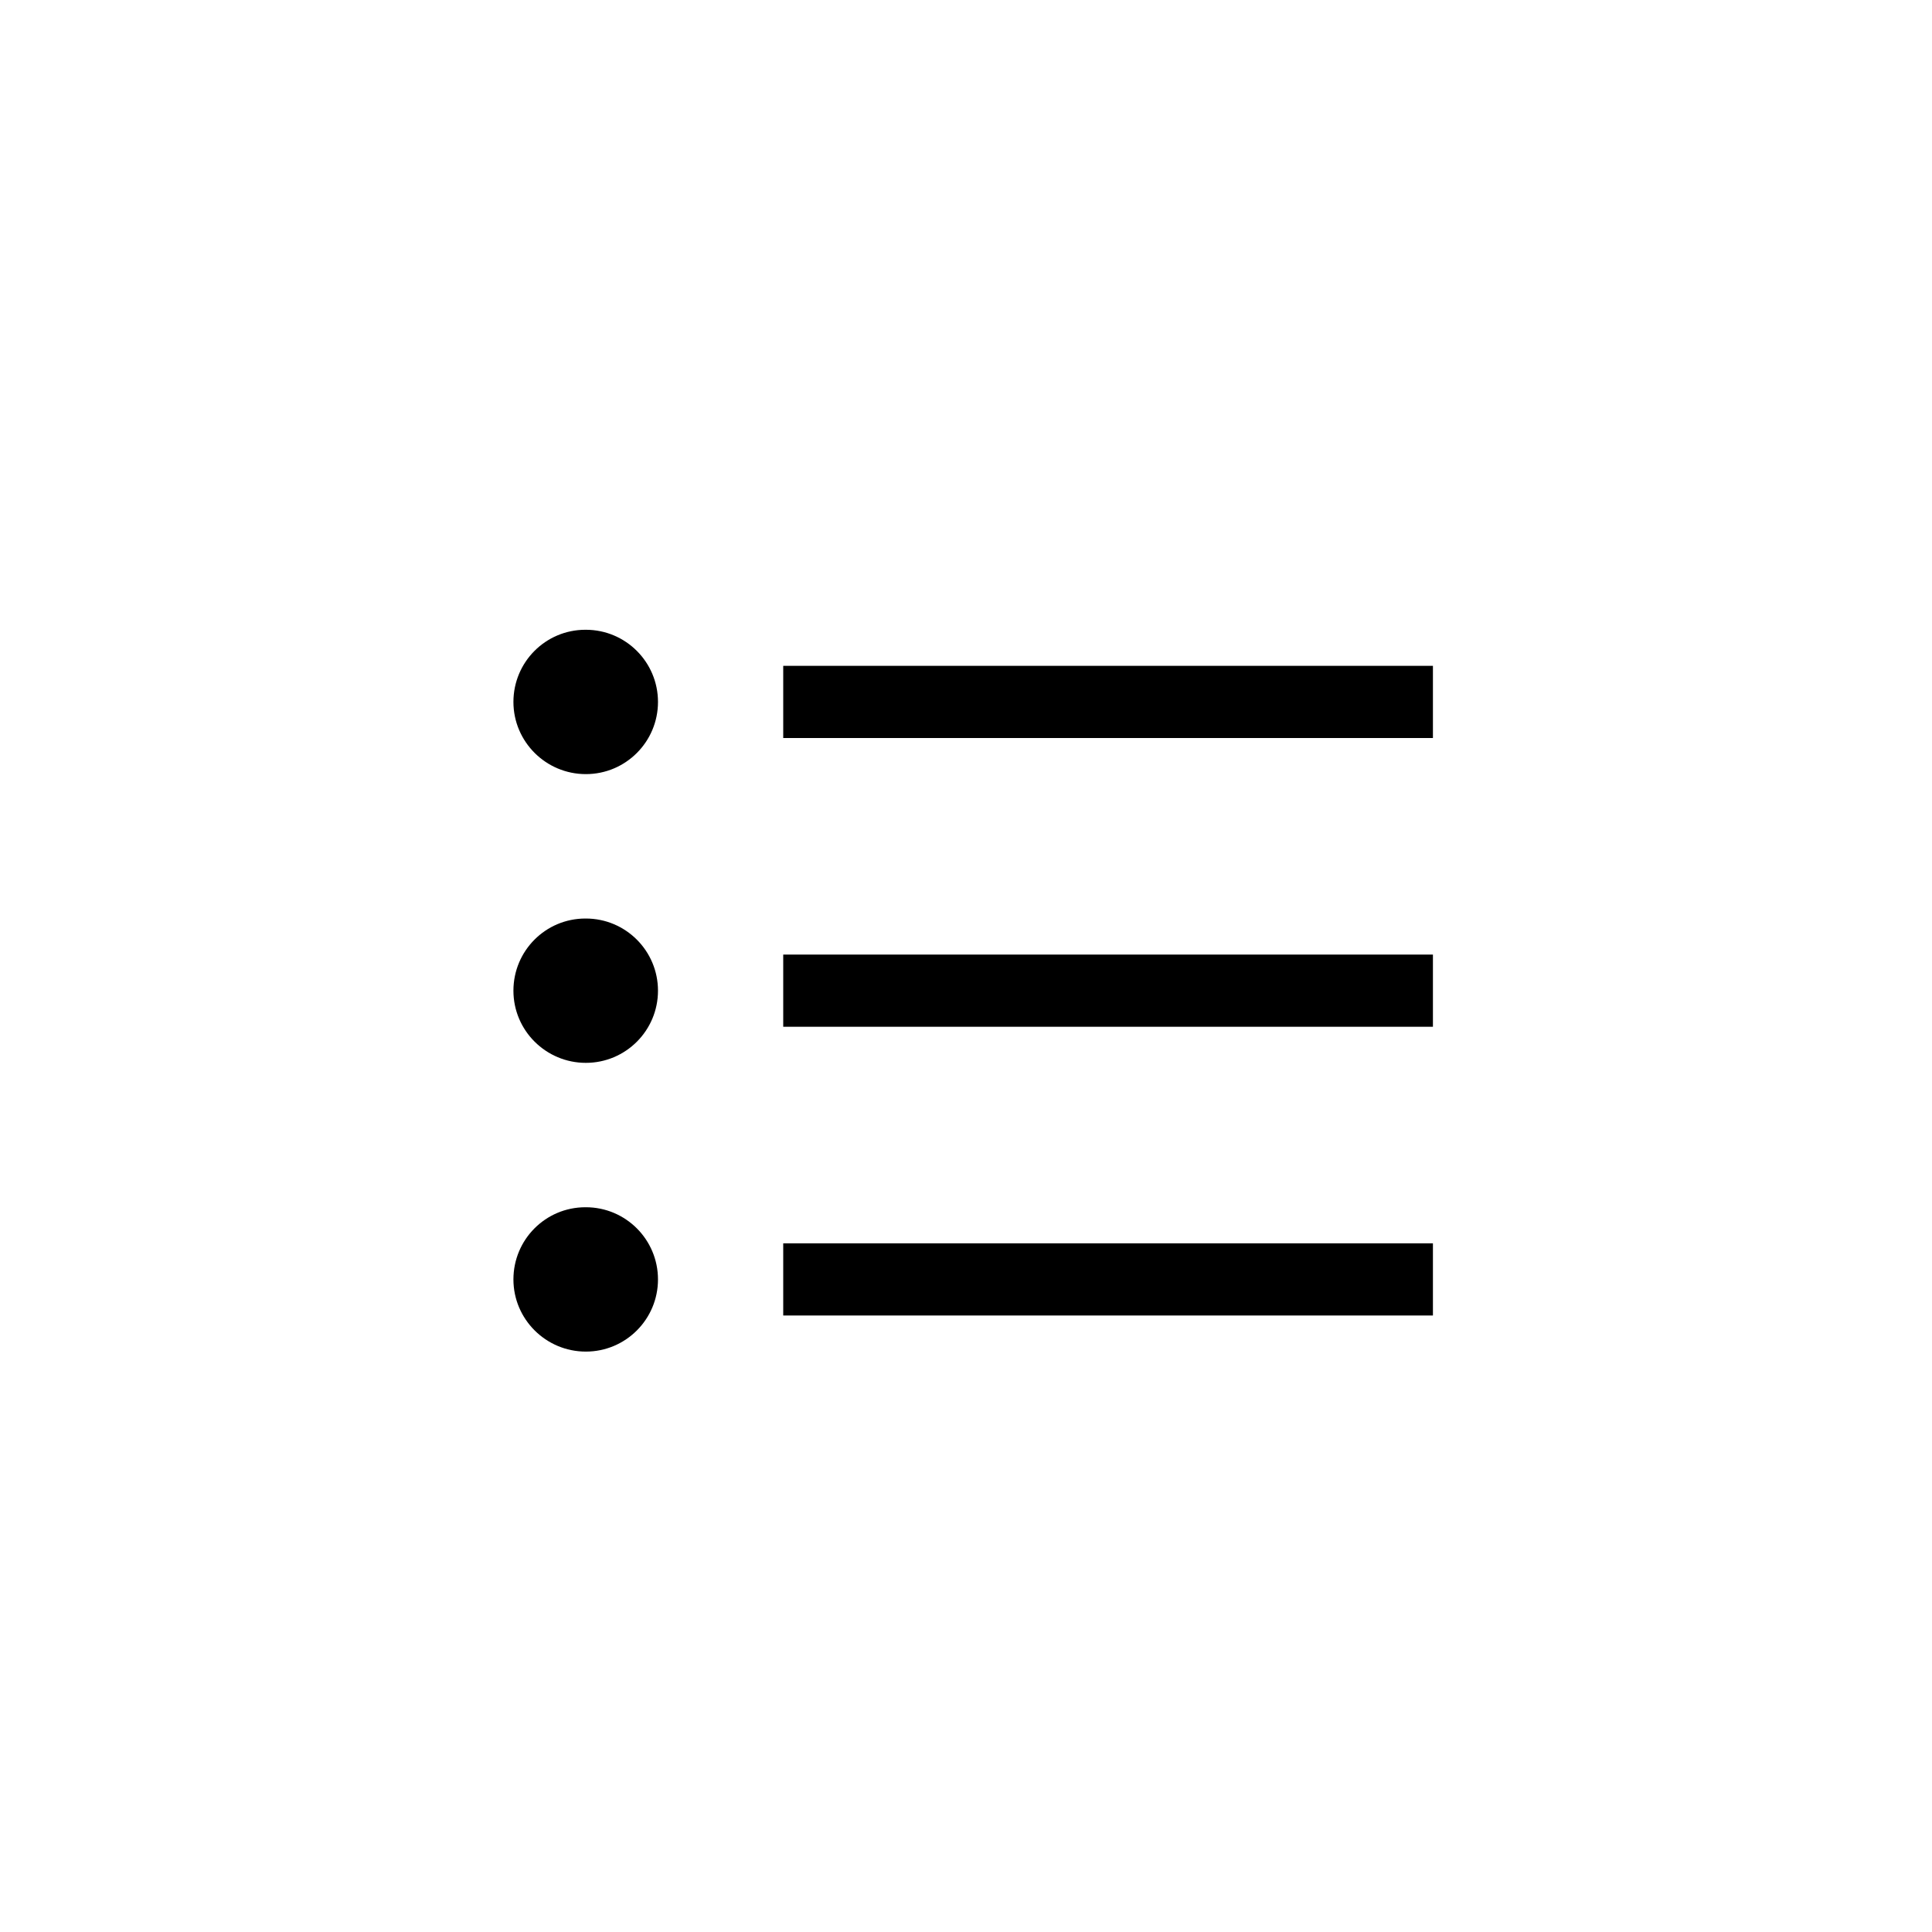 <?xml version="1.0" ?><!DOCTYPE svg  PUBLIC '-//W3C//DTD SVG 1.1//EN'  'http://www.w3.org/Graphics/SVG/1.1/DTD/svg11.dtd'><svg enable-background="new 0 0 91 91" height="91px" id="Layer_1" version="1.1" viewBox="0 0 91 91" width="91px" xml:space="preserve" xmlns="http://www.w3.org/2000/svg" xmlns:xlink="http://www.w3.org/1999/xlink"><g><rect height="3.4" width="30.602" x="36.891" y="31.362"/><rect fill="currentColor" height="3.4" width="30.602" x="36.891" y="44.962"/><rect height="3.4" width="30.602" x="36.891" y="58.562"/><path fill="currentColor" d="M27.594,36.462c1.877,0,3.398-1.522,3.398-3.4c0-1.877-1.521-3.399-3.398-3.399h-0.02c-1.877,0-3.391,1.522-3.391,3.399   C24.184,34.939,25.715,36.462,27.594,36.462z"/><path fill="currentColor" d="M27.594,50.062c1.877,0,3.398-1.521,3.398-3.399s-1.521-3.399-3.398-3.399h-0.02c-1.877,0-3.391,1.521-3.391,3.399   S25.715,50.062,27.594,50.062z"/><path d="M27.594,63.662c1.877,0,3.398-1.522,3.398-3.399c0-1.879-1.521-3.4-3.398-3.4h-0.02c-1.877,0-3.391,1.521-3.391,3.4   C24.184,62.14,25.715,63.662,27.594,63.662z"/></g></svg>
